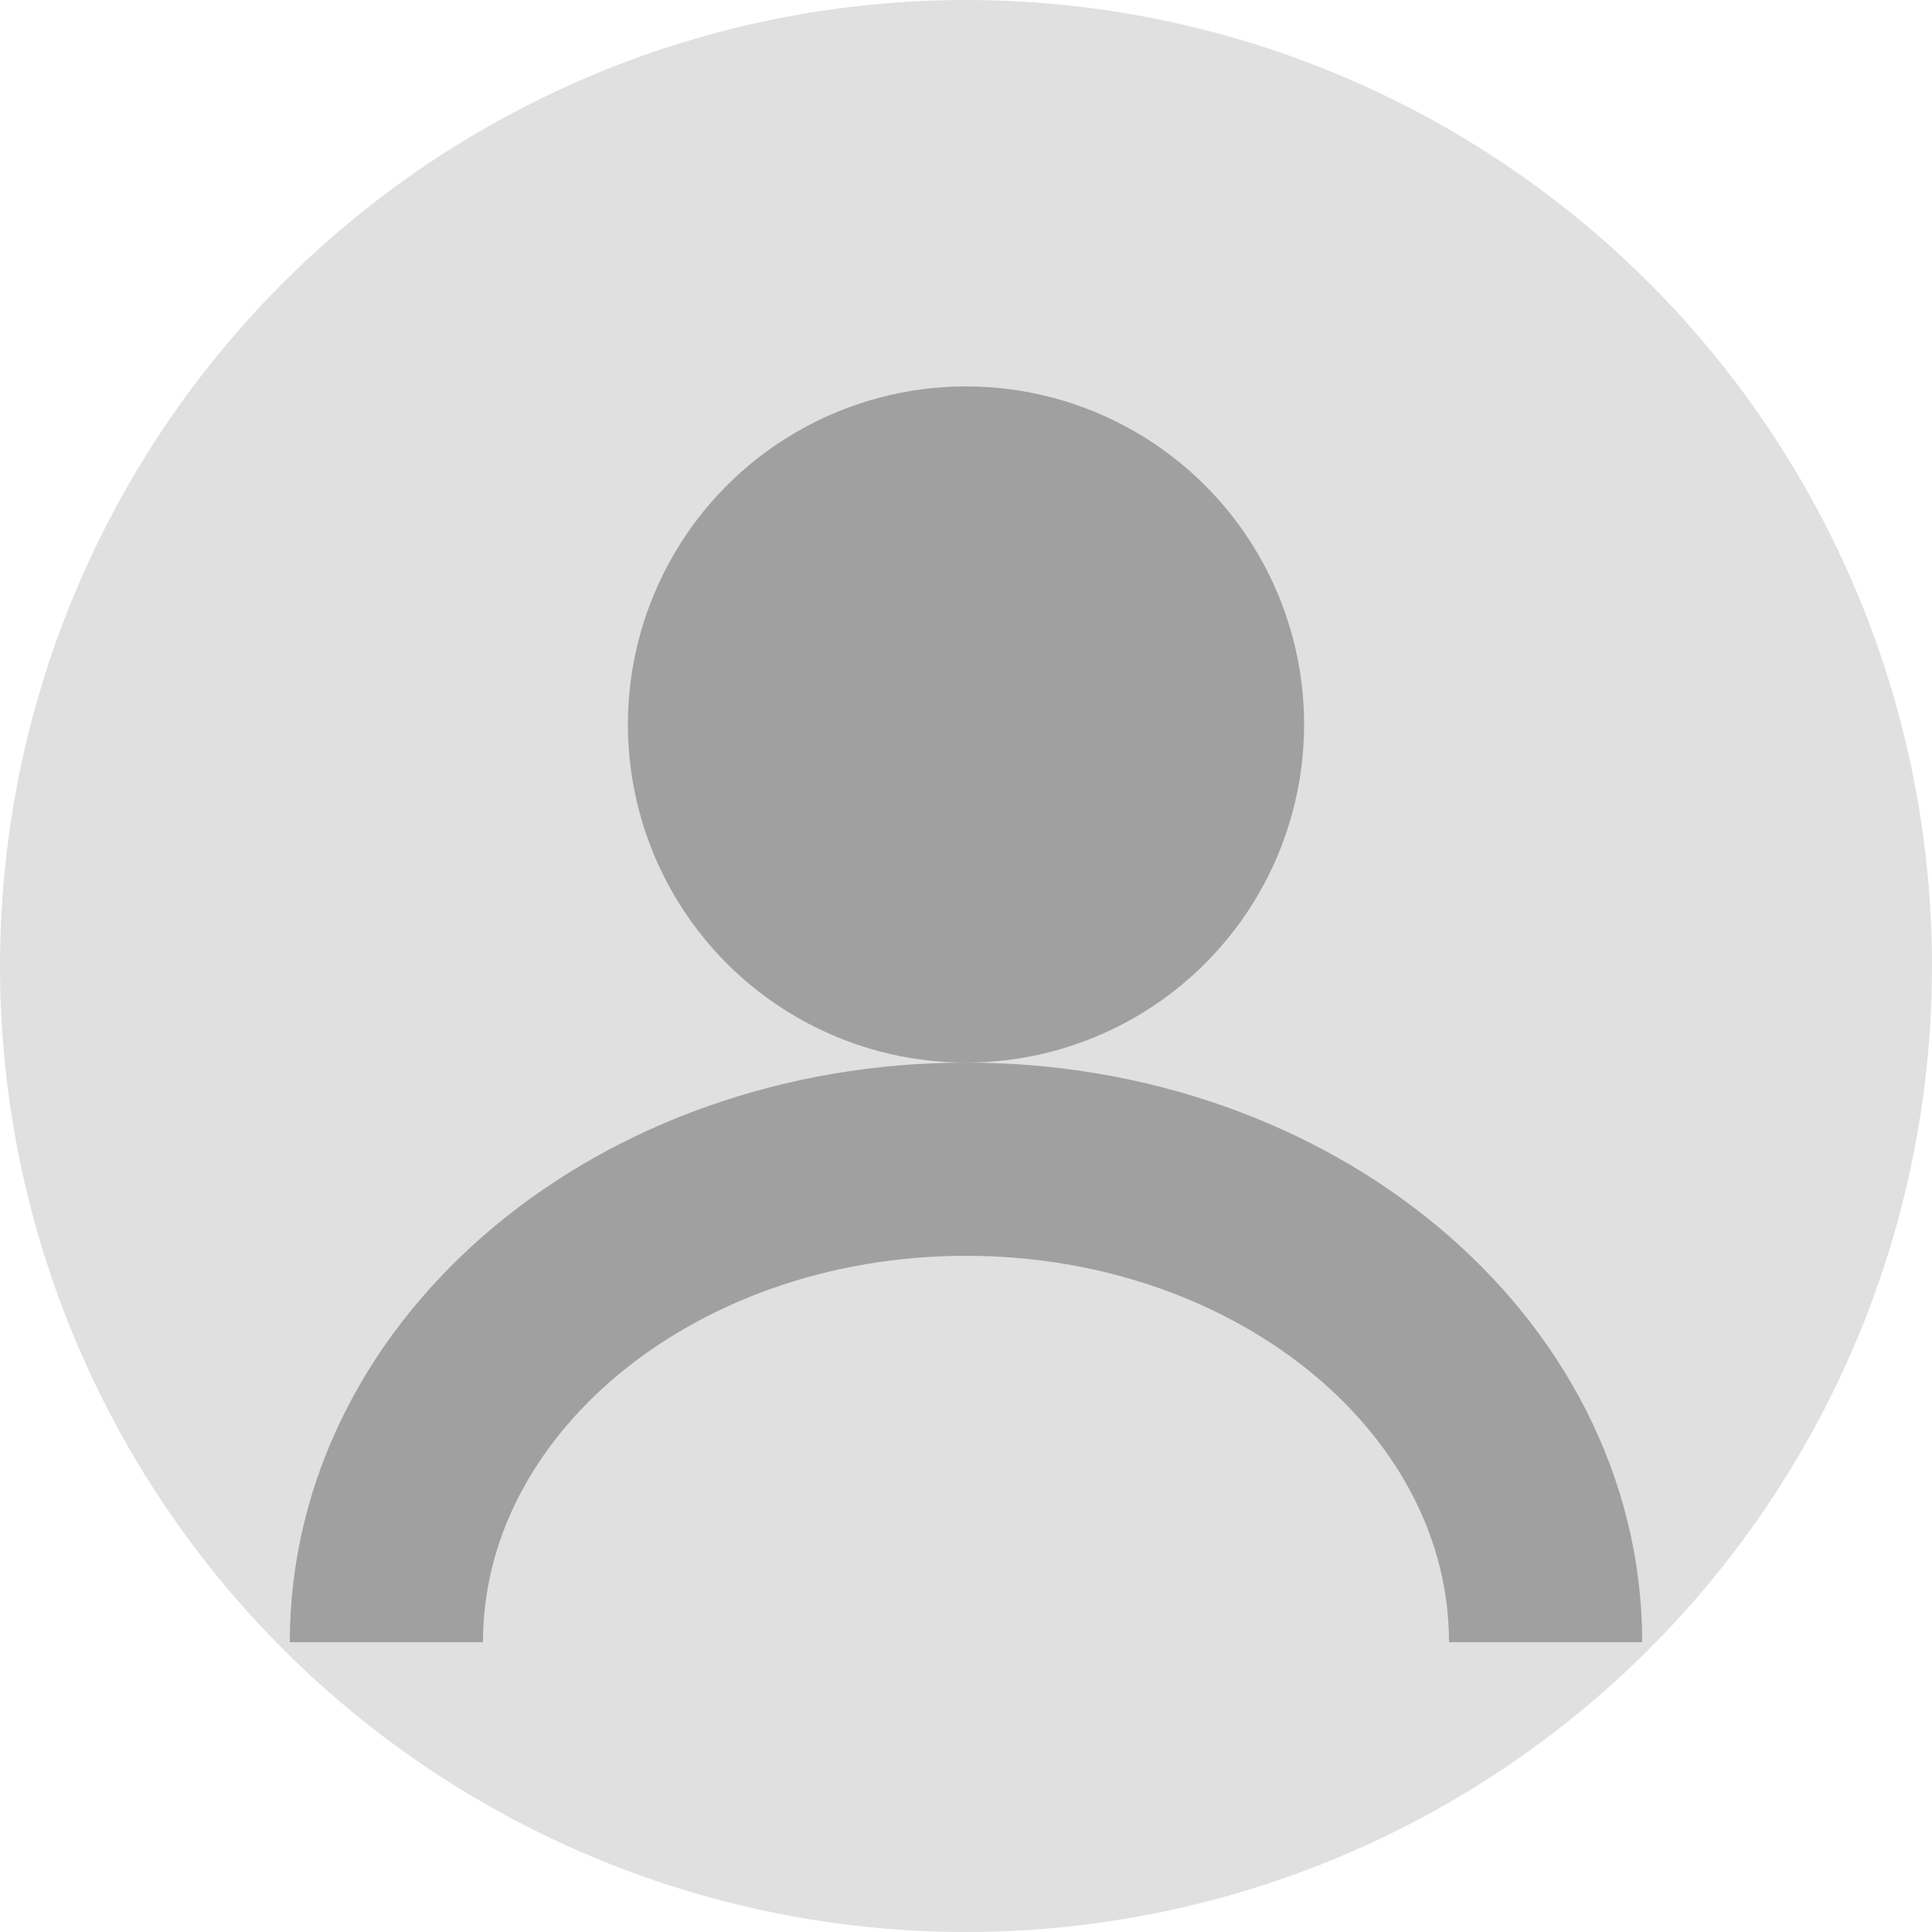 <svg width="40" height="40" viewBox="0 0 40 40" fill="none" xmlns="http://www.w3.org/2000/svg">
  <circle cx="20" cy="20" r="20" fill="#E0E0E0"/>
  <circle cx="20" cy="15" r="7" fill="#A0A0A0"/>
  <path d="M32 34C32 28.477 26.627 24 20 24C13.373 24 8 28.477 8 34" stroke="#A0A0A0" stroke-width="4"/>
</svg>
